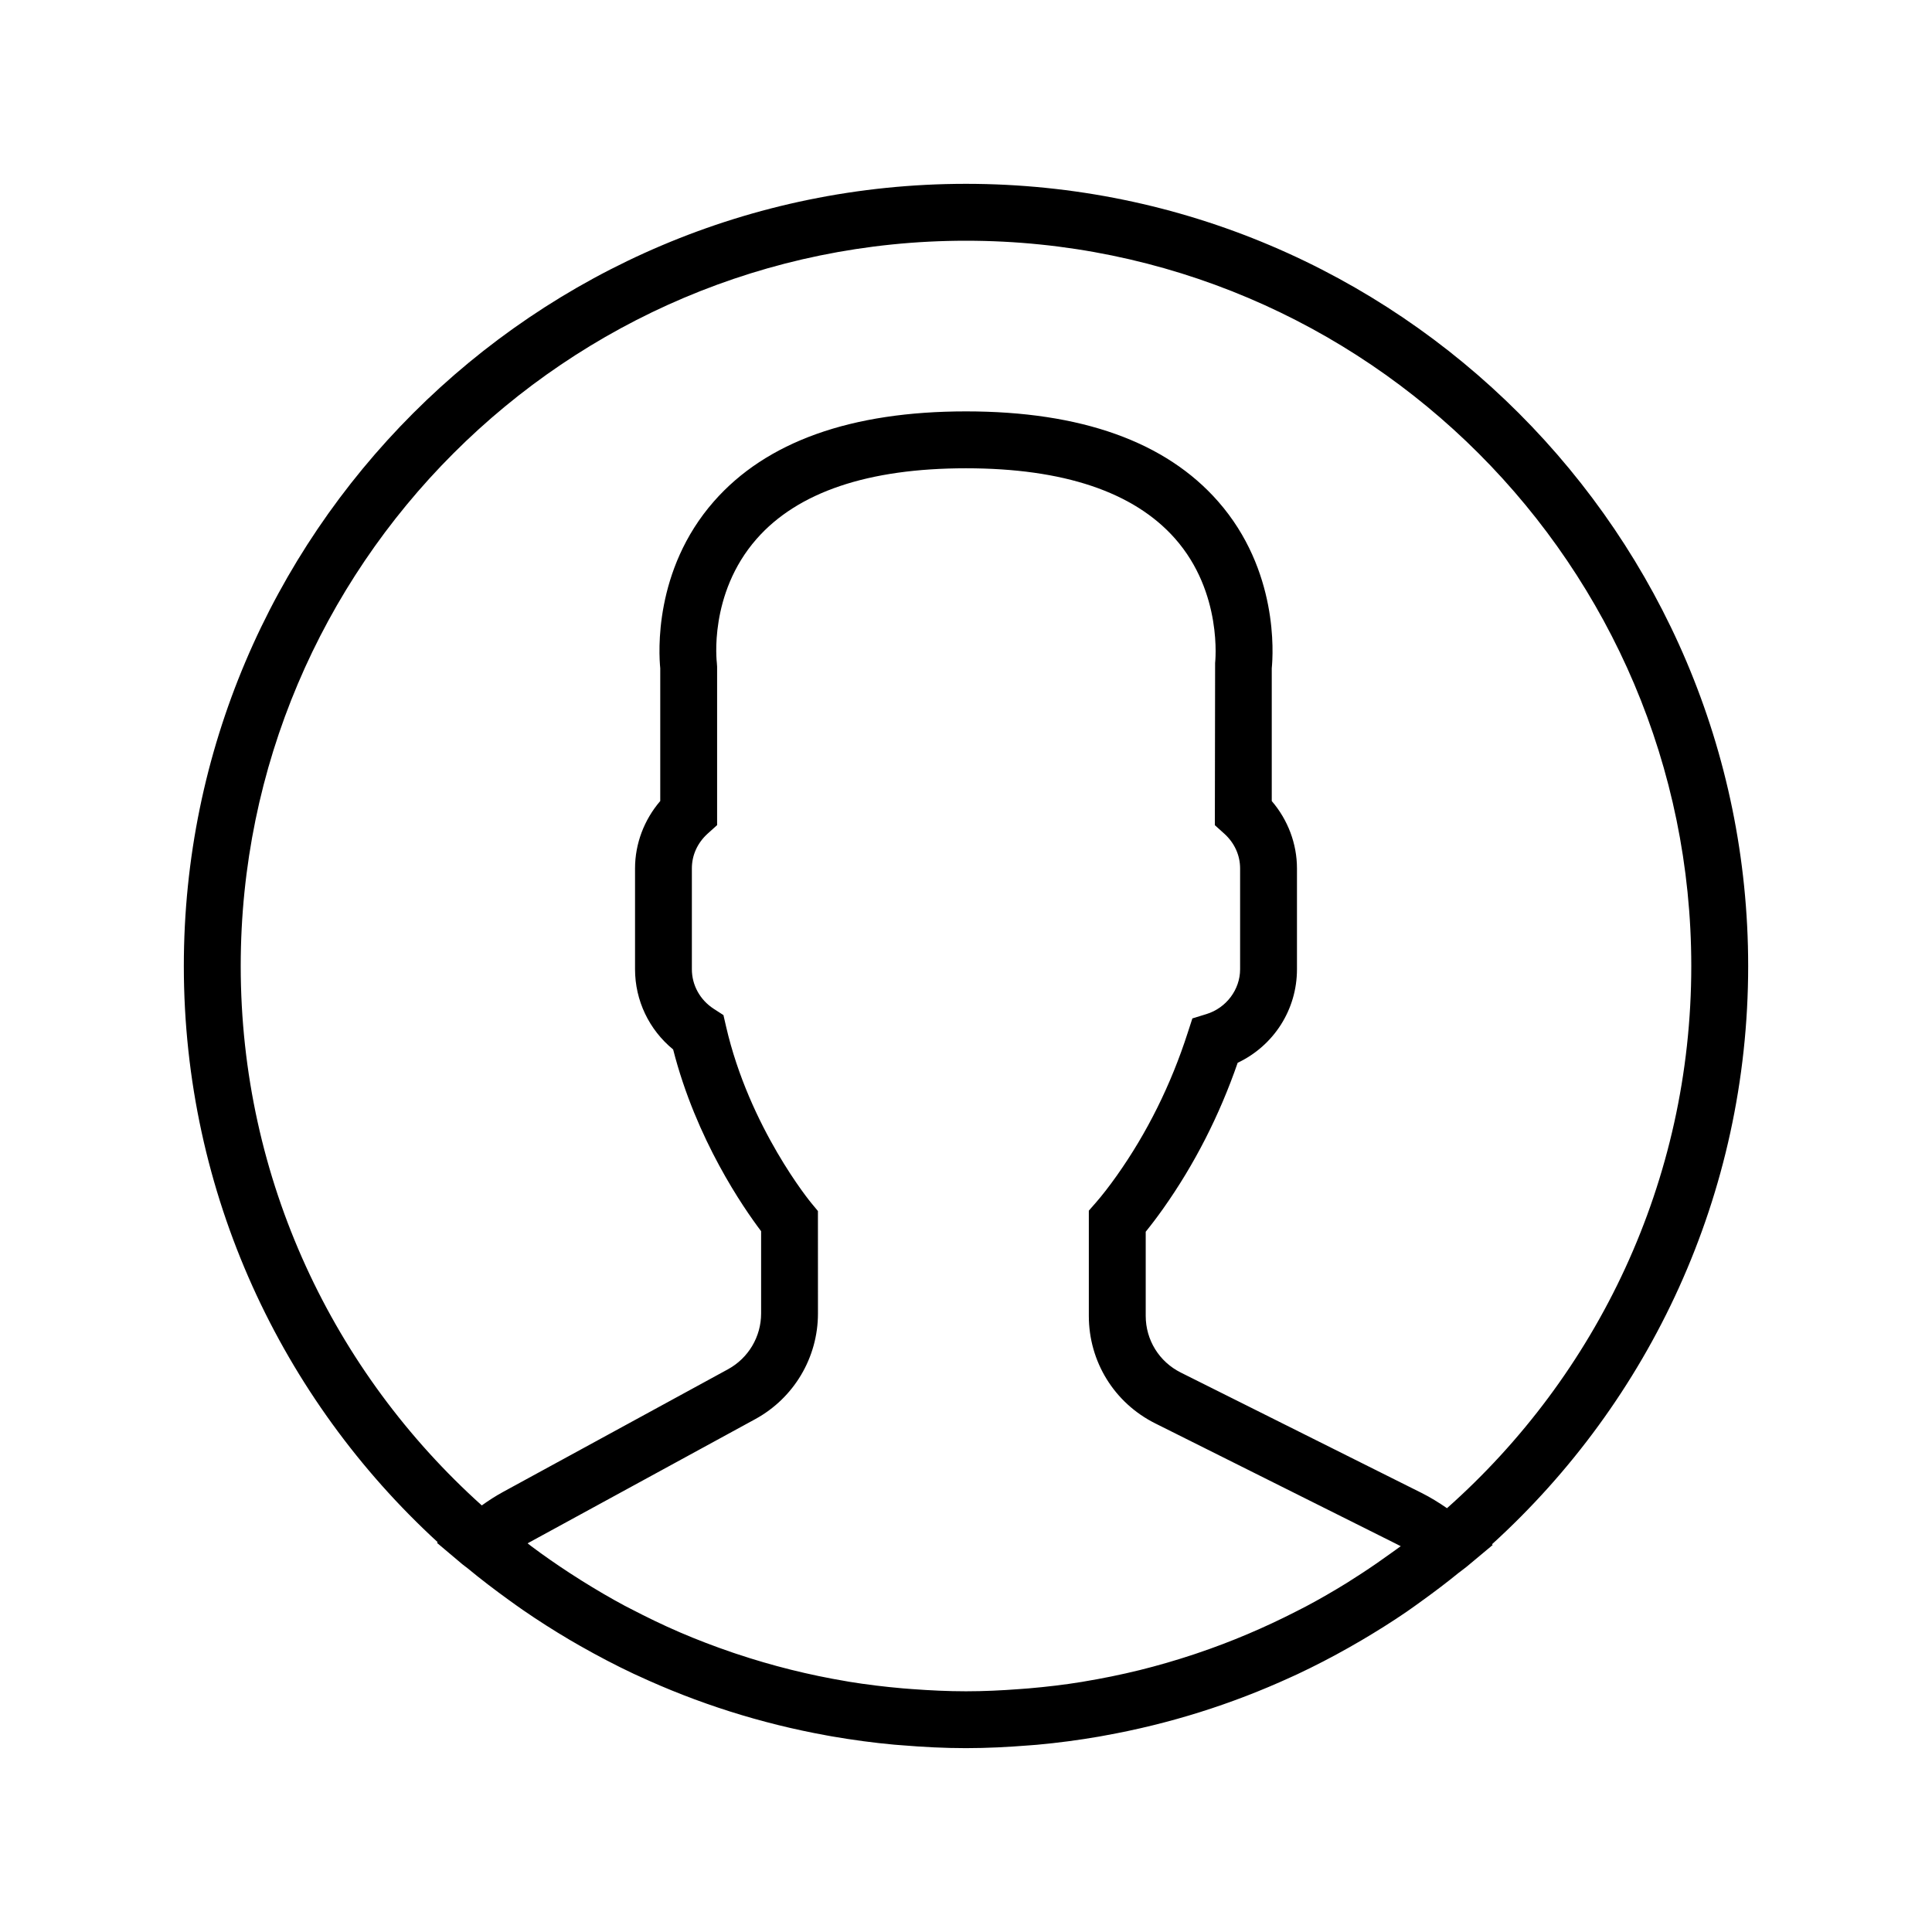 <?xml version="1.0" encoding="utf-8"?>
<!-- Generator: Adobe Illustrator 16.0.0, SVG Export Plug-In . SVG Version: 6.00 Build 0)  -->
<!DOCTYPE svg PUBLIC "-//W3C//DTD SVG 1.1//EN" "http://www.w3.org/Graphics/SVG/1.1/DTD/svg11.dtd">
<svg version="1.1" id="Capa_1" xmlns="http://www.w3.org/2000/svg" xmlns:xlink="http://www.w3.org/1999/xlink" x="0px" y="0px"
	 width="200px" height="200px" viewBox="0 0 200 200" enable-background="new 0 0 200 200" xml:space="preserve">
<path d="M180.97,100.001c0-44.645-36.323-80.971-80.97-80.971c-44.645,0-80.97,36.326-80.97,80.971
	c0,23.581,10.141,44.836,26.28,59.647l-0.076,0.066l2.626,2.215c0.171,0.145,0.355,0.262,0.526,0.402
	c1.396,1.158,2.842,2.256,4.313,3.318c0.477,0.346,0.954,0.688,1.439,1.023c1.572,1.084,3.187,2.111,4.835,3.086
	c0.359,0.213,0.722,0.418,1.083,0.625c1.806,1.027,3.648,1.996,5.535,2.885c0.138,0.064,0.28,0.123,0.418,0.189
	c6.151,2.857,12.718,4.957,19.583,6.197c0.181,0.031,0.359,0.064,0.542,0.098c2.132,0.367,4.287,0.662,6.47,0.859
	c0.265,0.021,0.529,0.037,0.798,0.061c2.173,0.18,4.368,0.295,6.595,0.295c2.205,0,4.381-0.115,6.542-0.287
	c0.274-0.023,0.548-0.039,0.821-0.063c2.165-0.197,4.303-0.482,6.413-0.846c0.183-0.031,0.367-0.064,0.551-0.102
	c6.764-1.213,13.234-3.264,19.307-6.049c0.225-0.105,0.45-0.201,0.674-0.307c1.816-0.855,3.593-1.775,5.332-2.758
	c0.434-0.242,0.863-0.49,1.293-0.744c1.584-0.934,3.143-1.908,4.655-2.943c0.544-0.371,1.077-0.764,1.616-1.152
	c1.292-0.93,2.562-1.889,3.795-2.895c0.274-0.221,0.568-0.412,0.837-0.639l2.693-2.25l-0.079-0.066
	C170.732,145.057,180.97,123.703,180.97,100.001z M24.919,100.001c0-41.4,33.681-75.081,75.081-75.081s75.081,33.681,75.081,75.081
	c0,22.309-9.79,42.366-25.289,56.127c-0.865-0.598-1.737-1.133-2.629-1.58l-24.931-12.463c-2.237-1.119-3.628-3.369-3.628-5.869
	v-8.707c0.577-0.711,1.188-1.518,1.816-2.404c3.228-4.559,5.815-9.629,7.703-15.084c3.729-1.771,6.139-5.488,6.139-9.684V89.9
	c0-2.554-0.937-5.029-2.61-6.976V69.183c0.151-1.527,0.693-10.151-5.546-17.266c-5.427-6.195-14.209-9.331-26.106-9.331
	c-11.898,0-20.682,3.136-26.107,9.328c-6.238,7.114-5.696,15.738-5.544,17.266v13.741c-1.672,1.946-2.61,4.422-2.61,6.975v10.438
	c0,3.242,1.453,6.265,3.944,8.306c2.386,9.344,7.293,16.414,9.107,18.813v8.52c0,2.404-1.312,4.611-3.421,5.768l-23.281,12.697
	c-0.742,0.404-1.479,0.875-2.214,1.402C34.565,142.082,24.919,122.148,24.919,100.001z M144.045,160.75
	c-1.031,0.748-2.079,1.473-3.142,2.164c-0.489,0.318-0.976,0.635-1.474,0.945c-1.39,0.857-2.803,1.678-4.246,2.441
	c-0.316,0.168-0.639,0.328-0.959,0.492c-3.314,1.699-6.746,3.16-10.271,4.346c-0.123,0.041-0.247,0.086-0.374,0.127
	c-1.846,0.613-3.716,1.156-5.605,1.625c-0.006,0-0.012,0.004-0.018,0.004c-1.908,0.471-3.84,0.861-5.783,1.184
	c-0.053,0.01-0.104,0.021-0.159,0.029c-1.828,0.299-3.671,0.514-5.521,0.674c-0.327,0.029-0.653,0.051-0.983,0.074
	c-1.828,0.139-3.666,0.227-5.512,0.227c-1.867,0-3.728-0.092-5.58-0.229c-0.321-0.023-0.642-0.045-0.96-0.074
	c-1.867-0.164-3.725-0.385-5.564-0.686c-0.082-0.016-0.164-0.029-0.247-0.045c-3.894-0.65-7.724-1.607-11.454-2.857
	c-0.115-0.039-0.232-0.08-0.348-0.117c-1.852-0.631-3.684-1.328-5.481-2.102c-0.013-0.006-0.027-0.012-0.039-0.018
	c-1.702-0.732-3.371-1.545-5.021-2.402c-0.215-0.111-0.433-0.219-0.645-0.332c-1.504-0.805-2.977-1.674-4.428-2.58
	c-0.431-0.271-0.856-0.545-1.281-0.82c-1.336-0.875-2.656-1.785-3.939-2.748c-0.132-0.1-0.259-0.205-0.392-0.307
	c0.094-0.053,0.188-0.105,0.283-0.158l23.28-12.699c4.005-2.186,6.493-6.373,6.493-10.936l-0.003-10.605l-0.677-0.818
	c-0.065-0.072-6.431-7.816-8.836-18.301l-0.269-1.166l-1.004-0.65c-1.417-0.916-2.264-2.447-2.264-4.099V89.894
	c0-1.368,0.58-2.644,1.64-3.601l0.973-0.877v-16.4l-0.026-0.386c-0.009-0.071-0.877-7.152,4.11-12.837
	c4.257-4.854,11.554-7.317,21.679-7.317c10.088,0,17.36,2.444,21.629,7.262c4.982,5.627,4.167,12.841,4.161,12.898l-0.027,16.786
	l0.973,0.877c1.058,0.954,1.641,2.232,1.641,3.602v10.438c0,2.099-1.429,4.003-3.478,4.636l-1.463,0.451l-0.473,1.457
	c-1.736,5.398-4.21,10.383-7.349,14.816c-0.771,1.09-1.522,2.055-2.167,2.795l-0.73,0.832v10.893c0,4.746,2.639,9.016,6.885,11.135
	l24.93,12.465c0.159,0.078,0.314,0.16,0.472,0.242C144.688,160.299,144.362,160.52,144.045,160.75z"/>
</svg>
